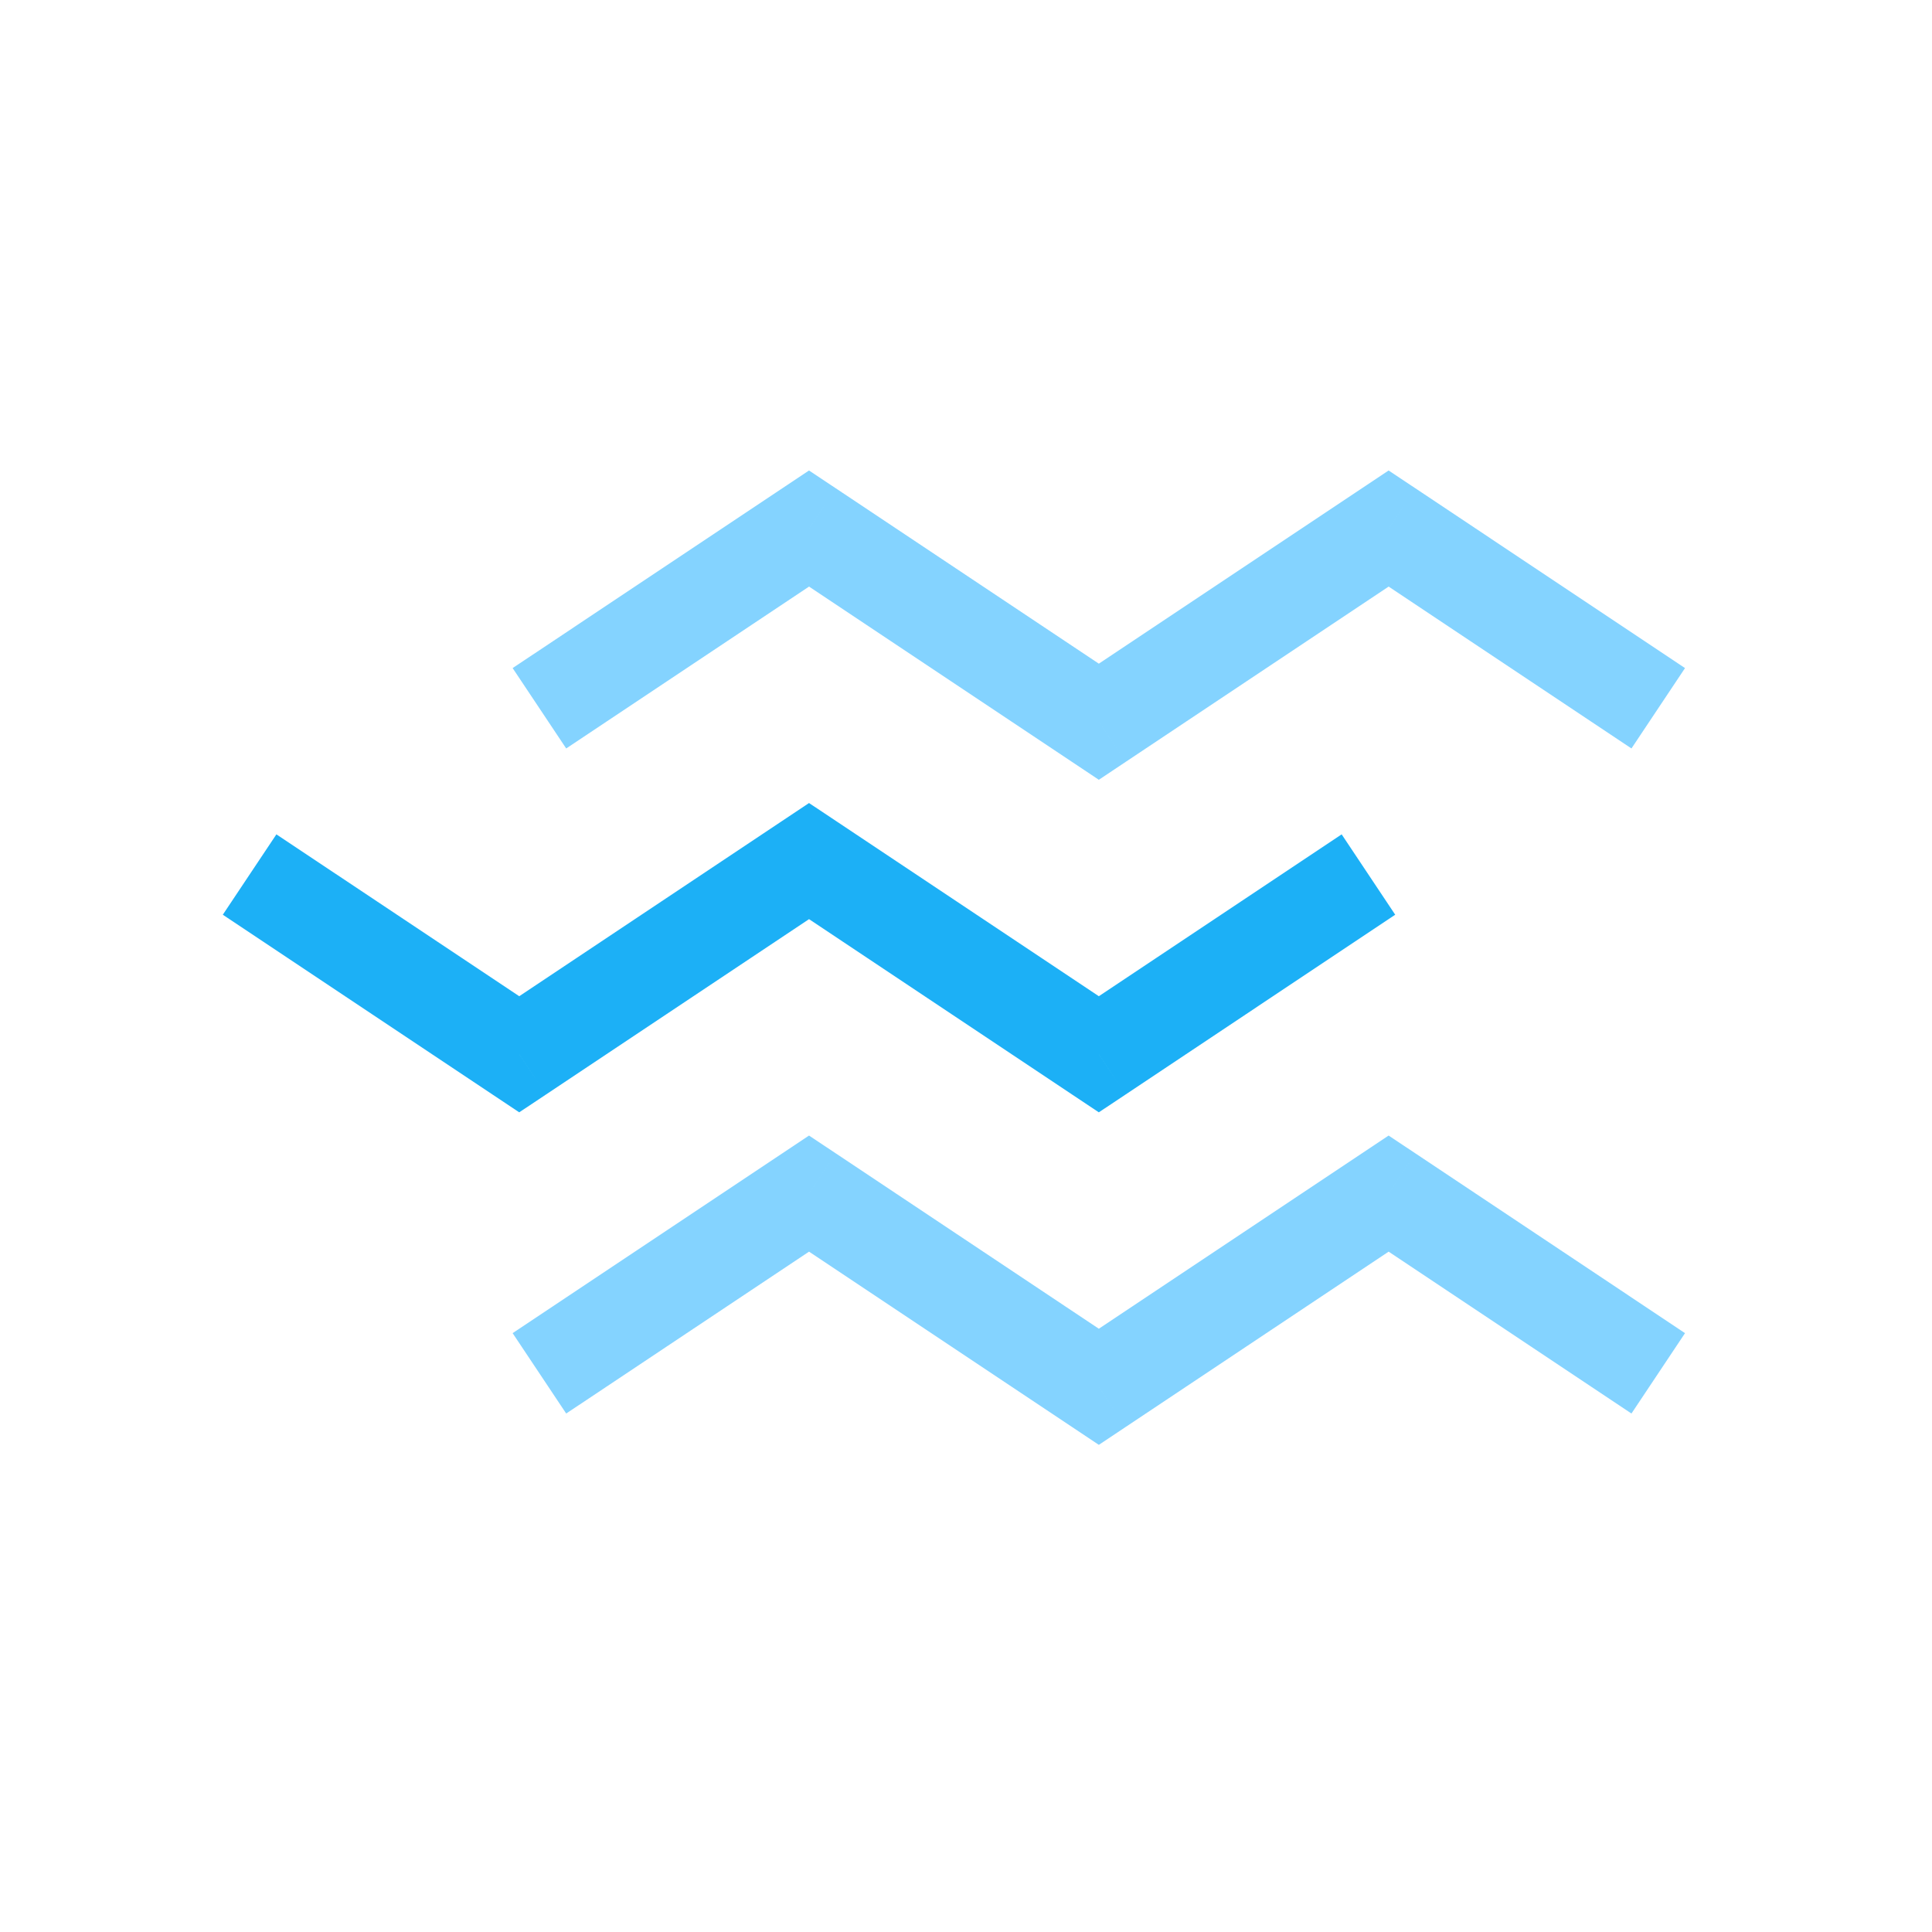 <svg viewBox="0 0 80 80" fill="none">
  <path d="M15.5 39.656L16.61 37.991L15.5 39.656ZM13.109 35.658L11.445 34.549L9.226 37.877L10.891 38.986L13.109 35.658ZM33.5 35.656L34.61 33.991L33.5 33.252L32.391 33.991L33.5 35.656ZM21.5 43.656L20.391 45.32L21.5 46.059L22.61 45.32L21.5 43.656ZM56.109 38.986L57.773 37.877L55.555 34.549L53.891 35.658L56.109 38.986ZM45.5 43.656L44.391 45.32L45.5 46.059L46.61 45.32L45.5 43.656ZM16.61 37.991L13.109 35.658L10.891 38.986L14.391 41.32L16.61 37.991ZM32.391 33.991L20.391 41.991L22.61 45.32L34.61 37.32L32.391 33.991ZM22.61 41.991L16.61 37.991L14.391 41.32L20.391 45.32L22.61 41.991ZM40.61 37.991L34.61 33.991L32.391 37.32L38.391 41.32L40.61 37.991ZM53.891 35.658L44.391 41.991L46.61 45.32L56.109 38.986L53.891 35.658ZM46.61 41.991L40.61 37.991L38.391 41.32L44.391 45.32L46.61 41.991Z" fill="#1CB0F6" class="fill-blue" />
  <path d="M27.5 25.885L28.61 27.549L27.5 25.885ZM25.109 29.883L23.445 30.992L21.227 27.664L22.891 26.555L25.109 29.883ZM45.5 29.885L46.61 31.549L45.5 32.289L44.391 31.549L45.5 29.885ZM33.5 21.885L32.391 20.221L33.5 19.482L34.61 20.221L33.5 21.885ZM68.109 26.554L69.773 27.664L67.555 30.992L65.891 29.883L68.109 26.554ZM57.5 21.885L56.391 20.221L57.5 19.482L58.61 20.221L57.5 21.885ZM28.61 27.549L25.109 29.883L22.891 26.555L26.391 24.221L28.61 27.549ZM44.391 31.549L32.391 23.549L34.61 20.221L46.61 28.221L44.391 31.549ZM34.61 23.549L28.61 27.549L26.391 24.221L32.391 20.221L34.61 23.549ZM52.61 27.549L46.61 31.549L44.391 28.221L50.391 24.221L52.61 27.549ZM65.891 29.883L56.391 23.549L58.61 20.221L68.109 26.554L65.891 29.883ZM58.61 23.549L52.61 27.549L50.391 24.221L56.391 20.221L58.61 23.549Z" fill="#84D3FF" class="fill-blue" />
  <path d="M27.5 53.424L28.61 55.088L27.5 53.424ZM25.109 57.422L23.445 58.531L21.227 55.203L22.891 54.094L25.109 57.422ZM45.5 57.424L46.61 59.088L45.5 59.828L44.391 59.088L45.5 57.424ZM33.5 49.424L32.391 47.76L33.5 47.021L34.61 47.76L33.5 49.424ZM68.109 54.093L69.773 55.203L67.555 58.531L65.891 57.422L68.109 54.093ZM57.5 49.424L56.391 47.76L57.5 47.021L58.61 47.76L57.5 49.424ZM28.61 55.088L25.109 57.422L22.891 54.094L26.391 51.76L28.61 55.088ZM44.391 59.088L32.391 51.088L34.61 47.76L46.61 55.76L44.391 59.088ZM34.61 51.088L28.61 55.088L26.391 51.76L32.391 47.76L34.61 51.088ZM52.61 55.088L46.61 59.088L44.391 55.76L50.391 51.76L52.61 55.088ZM65.891 57.422L56.391 51.088L58.61 47.76L68.109 54.093L65.891 57.422ZM58.61 51.088L52.61 55.088L50.391 51.76L56.391 47.76L58.61 51.088Z" fill="#84D3FF" class="fill-blue" />
</svg>